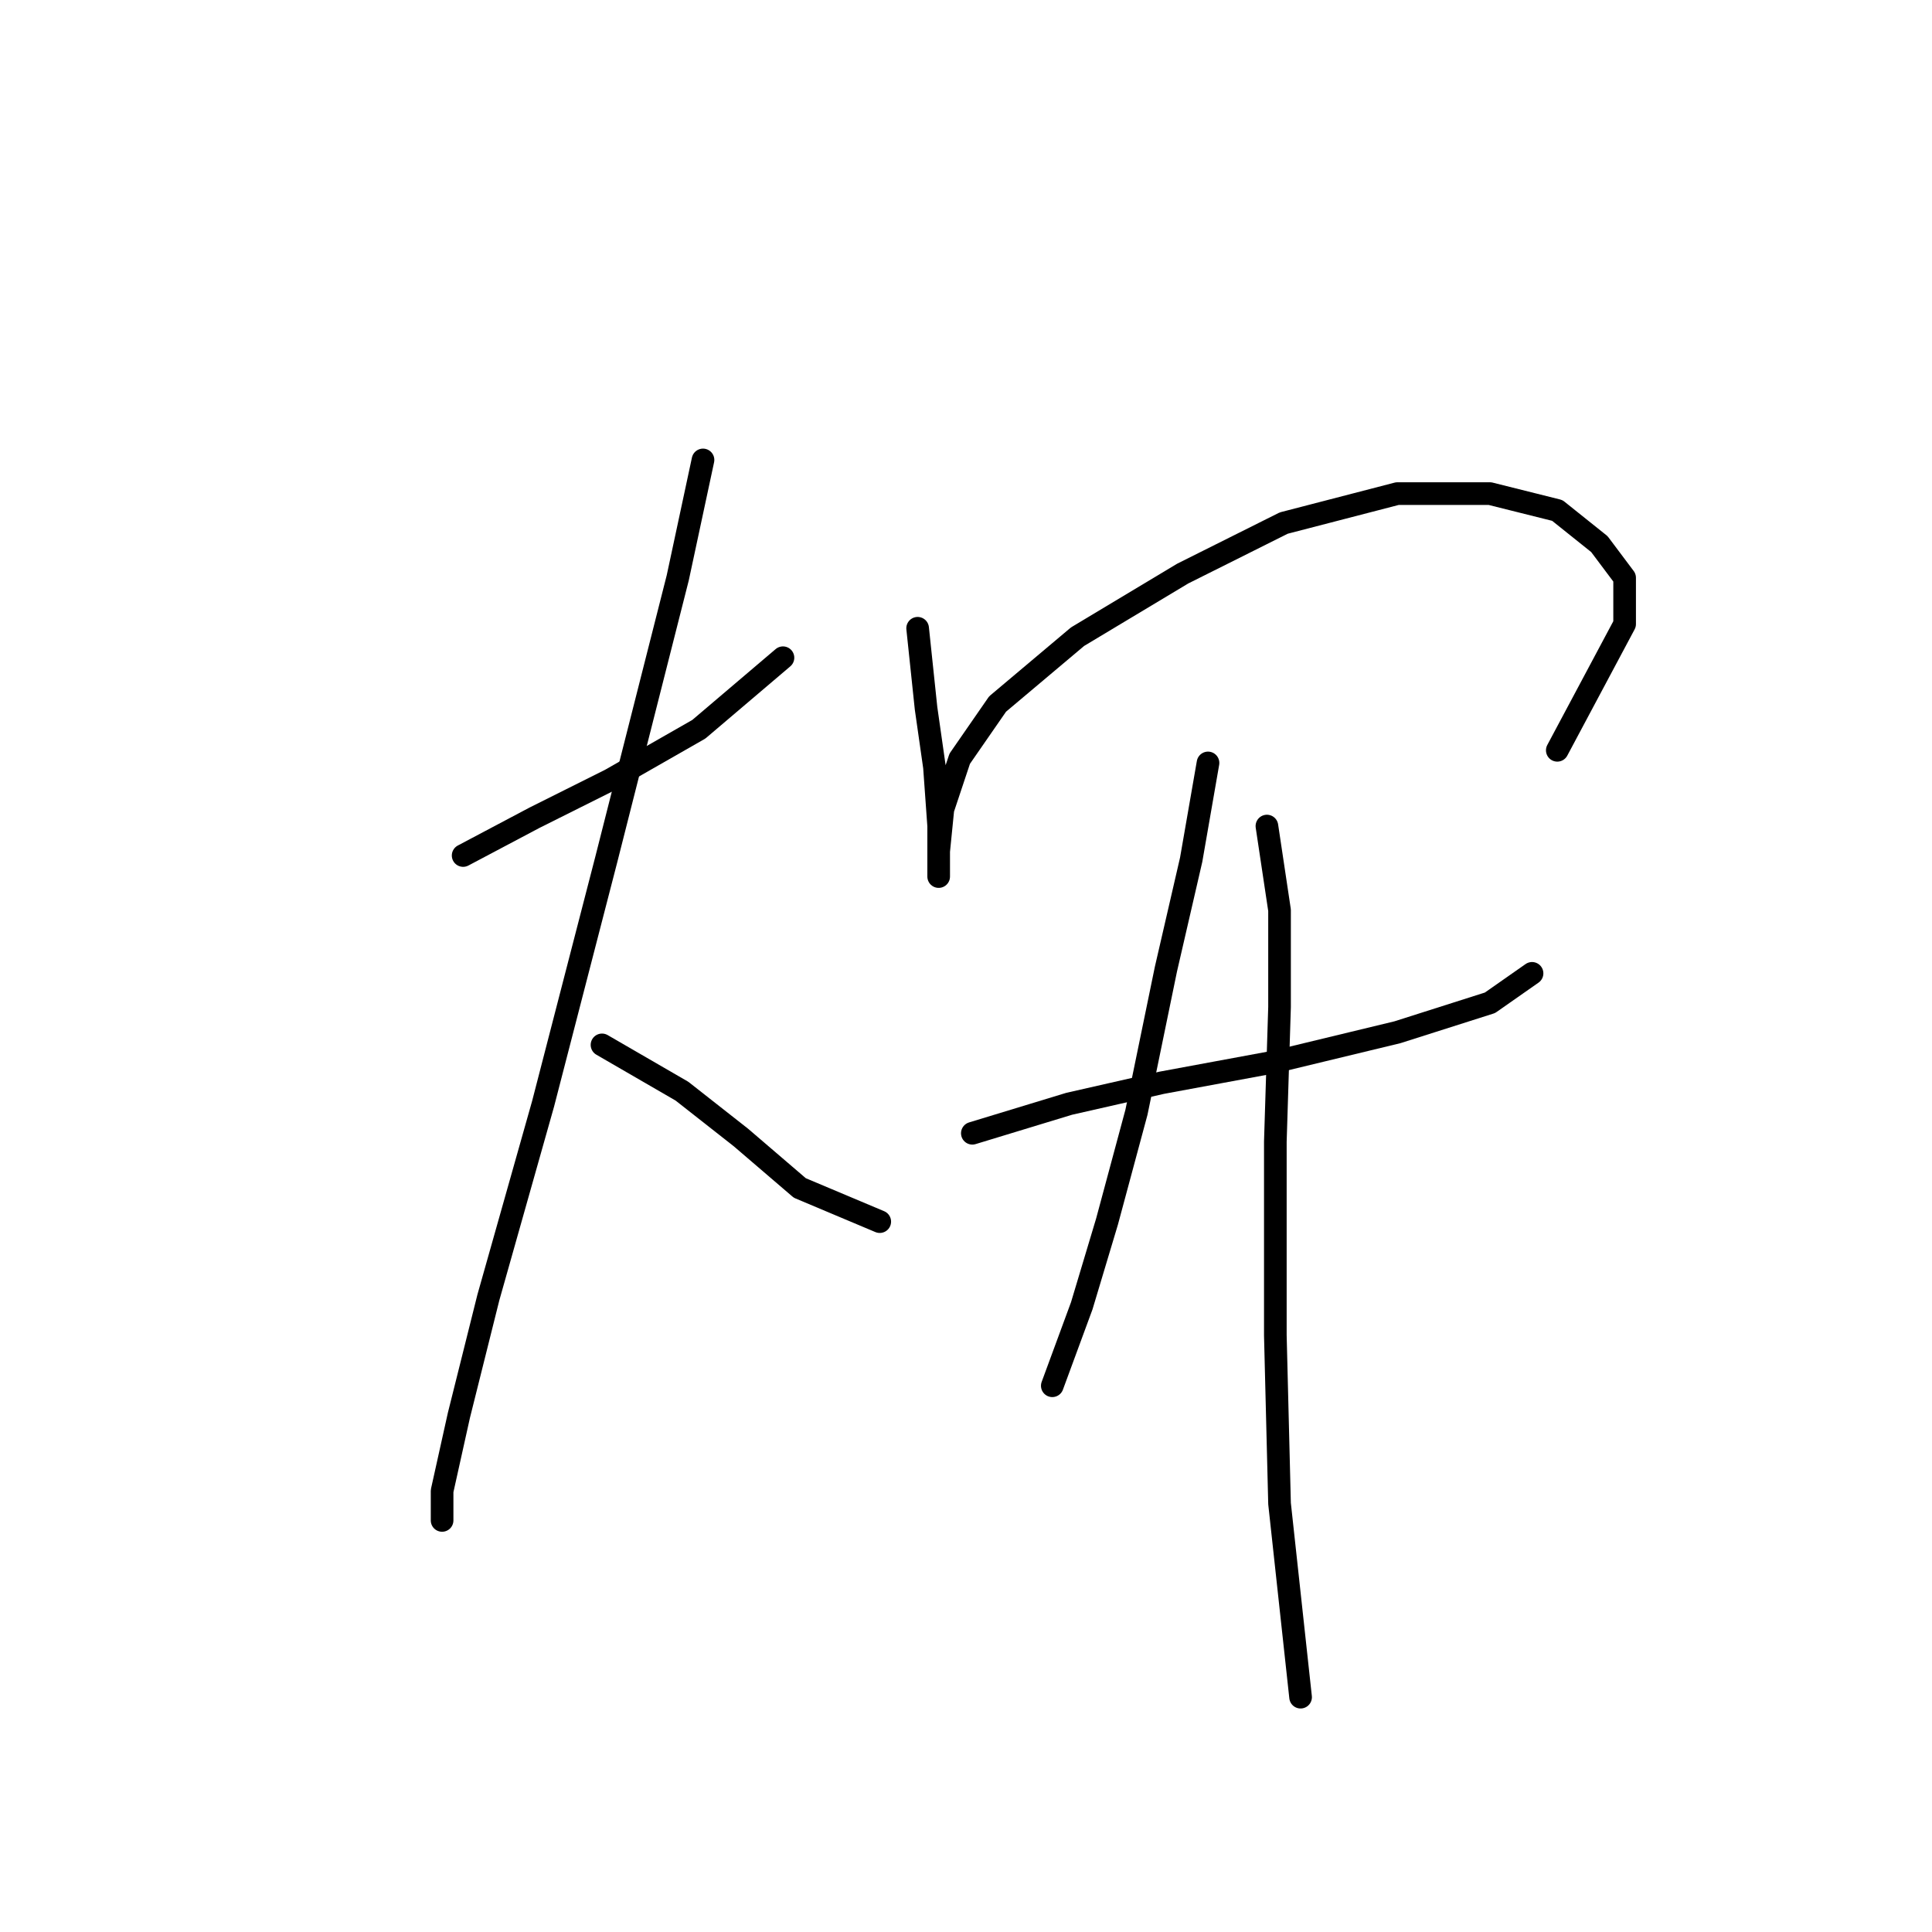 <?xml version="1.0" standalone="no"?>
    <svg width="256" height="256" xmlns="http://www.w3.org/2000/svg" version="1.1">
    <polyline stroke="black" stroke-width="3" stroke-linecap="round" fill="transparent" stroke-linejoin="round" points="61.368 113.36 70.847 108.342 80.885 103.323 92.595 96.632 103.747 87.152 103.747 87.152 " />
        <polyline stroke="black" stroke-width="3" stroke-linecap="round" fill="transparent" stroke-linejoin="round" points="93.152 60.944 89.807 76.558 80.327 113.918 71.963 146.26 64.714 171.911 60.81 187.524 58.58 197.561 58.58 201.465 58.58 201.465 " />
        <polyline stroke="black" stroke-width="3" stroke-linecap="round" fill="transparent" stroke-linejoin="round" points="79.769 138.453 90.364 144.587 98.171 150.721 105.978 157.412 116.572 161.873 116.572 161.873 " />
        <polyline stroke="black" stroke-width="3" stroke-linecap="round" fill="transparent" stroke-linejoin="round" points="121.591 83.249 122.706 93.844 123.821 101.65 124.379 109.457 124.379 114.476 124.379 116.149 124.379 112.803 124.937 107.227 127.167 100.535 132.186 93.286 142.781 84.364 156.721 76 170.104 69.308 185.16 65.405 197.427 65.405 206.349 67.636 211.925 72.097 215.271 76.558 215.271 82.691 206.349 99.42 206.349 99.42 " />
        <polyline stroke="black" stroke-width="3" stroke-linecap="round" fill="transparent" stroke-linejoin="round" points="128.84 150.163 141.665 146.26 153.933 143.472 168.989 140.684 185.16 136.781 197.427 132.877 203.004 128.974 203.004 128.974 " />
        <polyline stroke="black" stroke-width="3" stroke-linecap="round" fill="transparent" stroke-linejoin="round" points="160.067 101.093 157.836 113.918 154.491 128.416 150.587 147.375 146.684 161.873 143.338 173.026 139.435 183.621 139.435 183.621 " />
        <polyline stroke="black" stroke-width="3" stroke-linecap="round" fill="transparent" stroke-linejoin="round" points="167.873 109.457 169.546 120.61 169.546 133.435 168.989 151.279 168.989 176.929 169.546 199.234 172.334 224.885 172.334 224.885 " />
        </svg>
